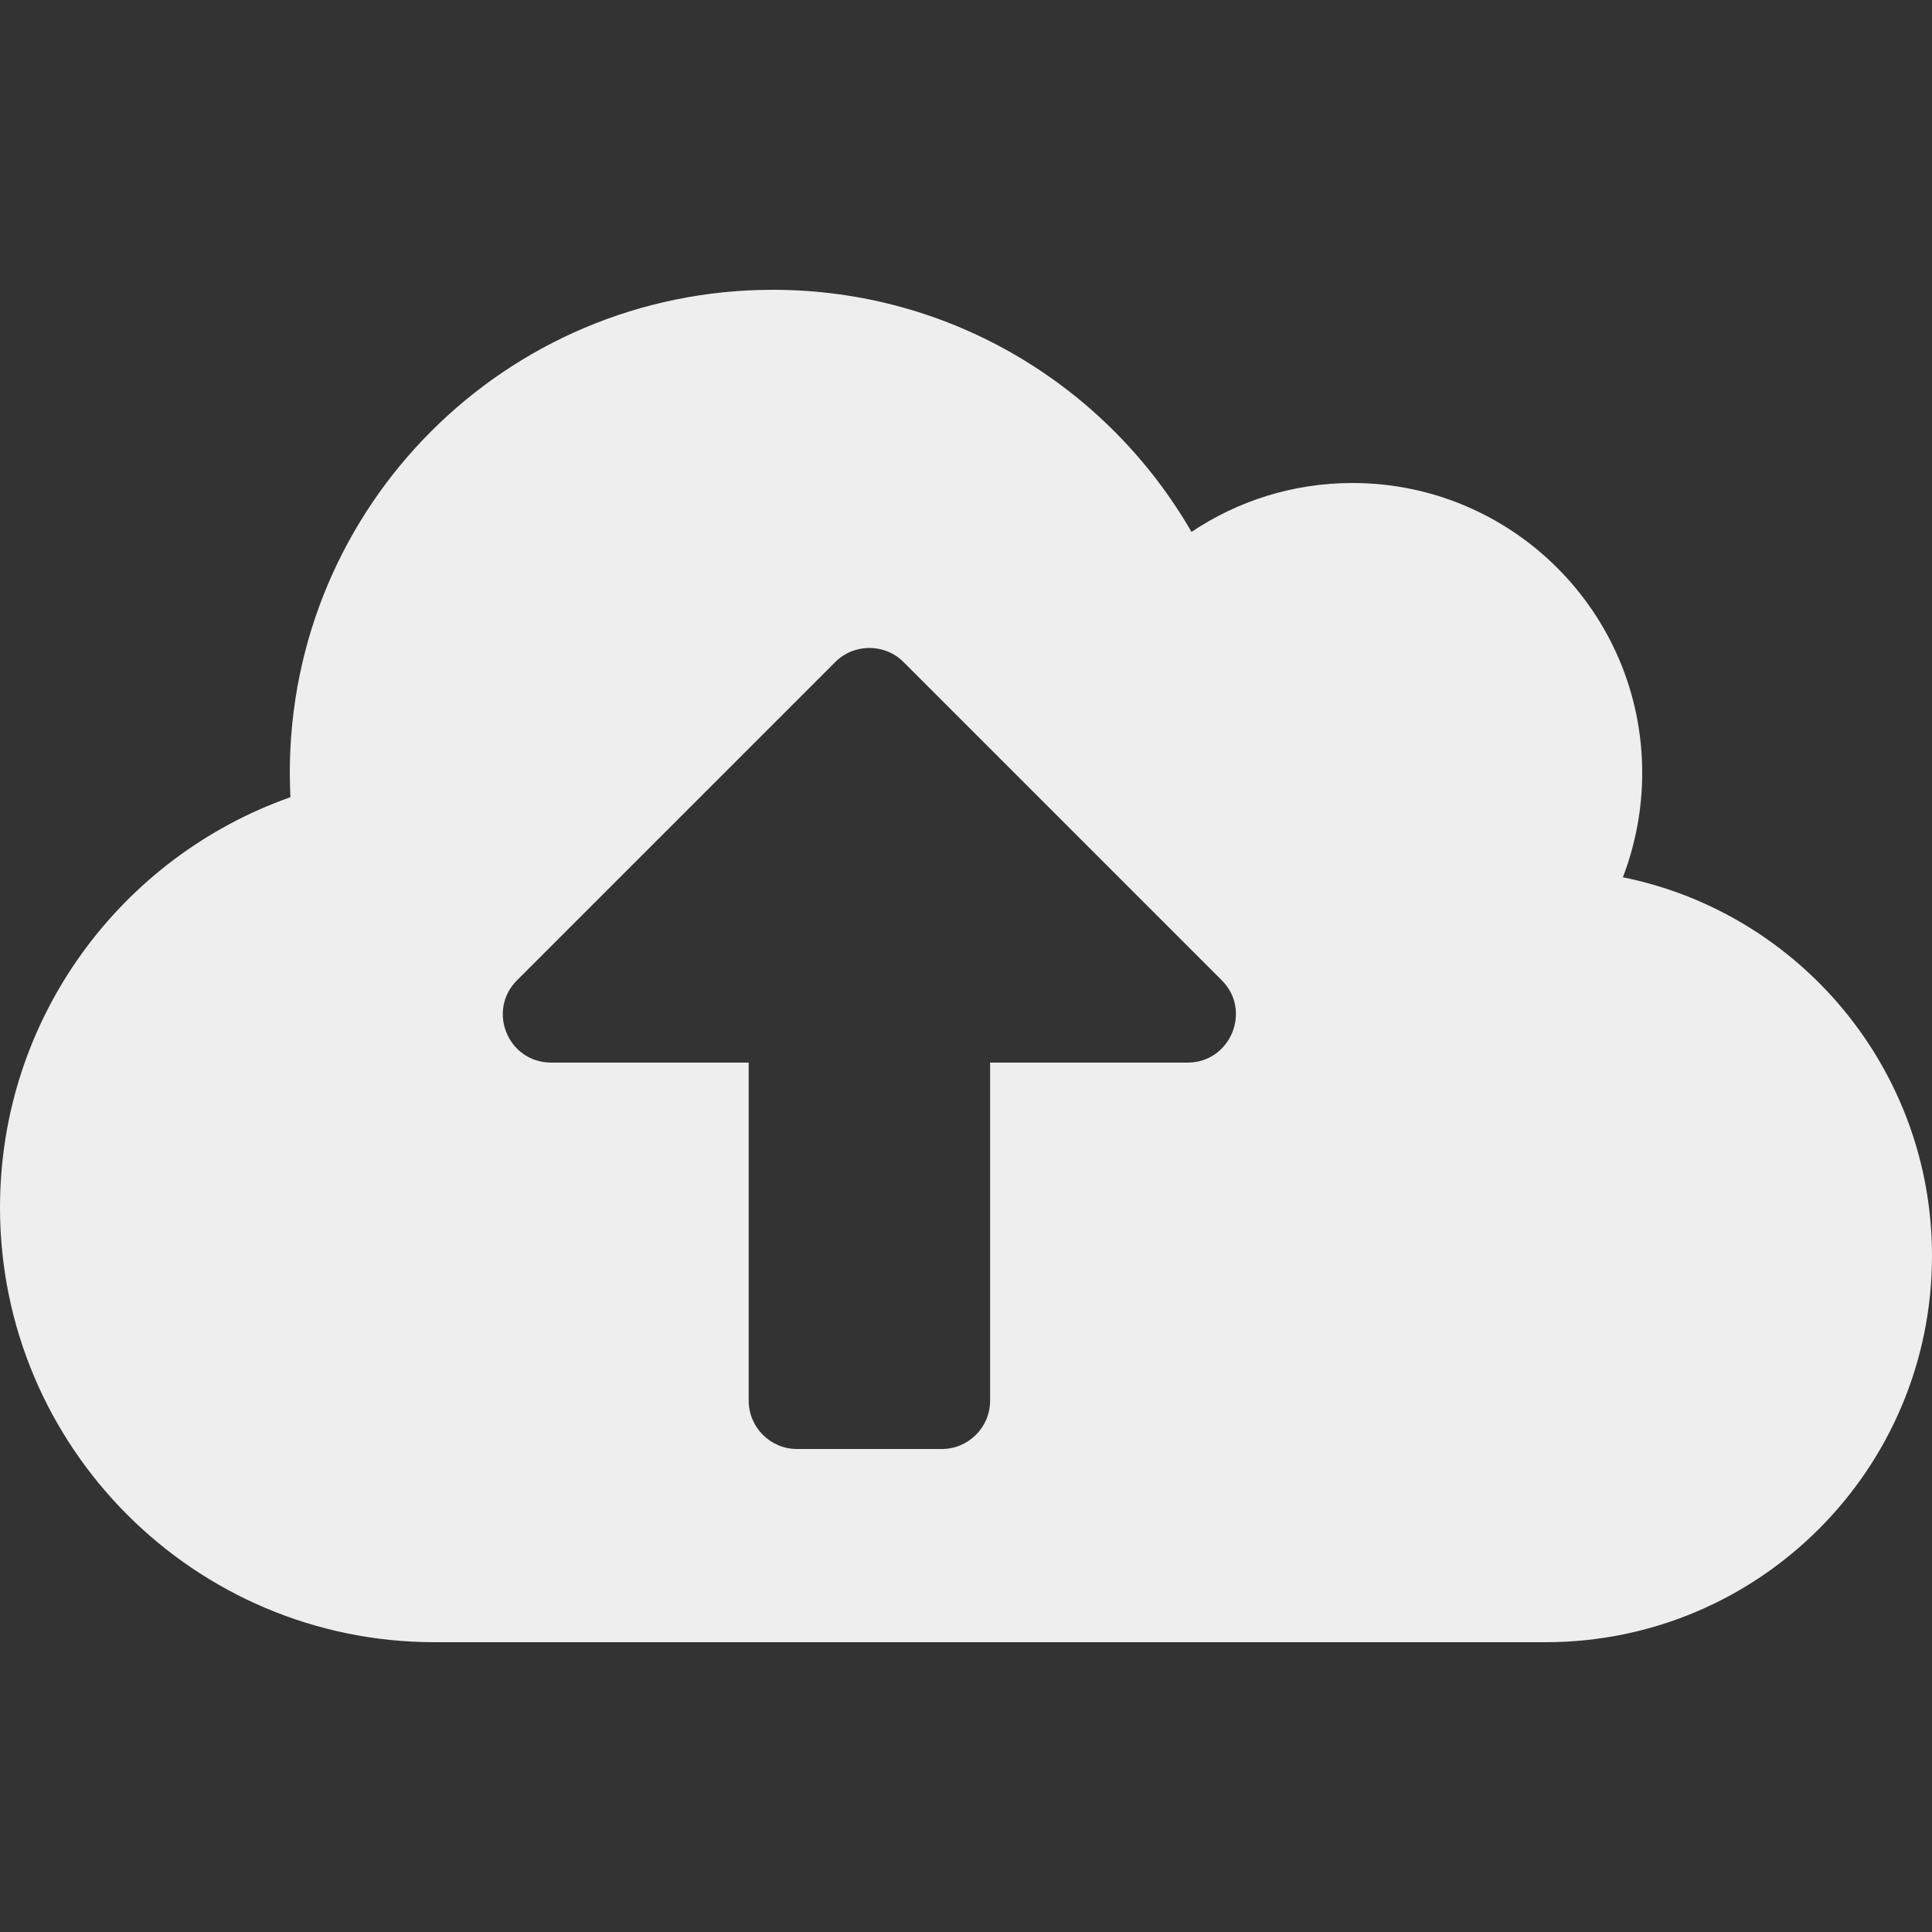 <svg width="25" height="25" viewBox="0 0 25 25" fill="none" xmlns="http://www.w3.org/2000/svg">
<rect x="0" y="0" width="25" height="25" fill="#333333" stroke="none"/>
<path d="M21 11.352C21.16 10.934 21.25 10.477 21.25 10C21.25 7.93 19.57 6.25 17.5 6.25C16.73 6.25 16.012 6.484 15.418 6.883C14.336 5.008 12.316 3.75 10 3.75C6.547 3.75 3.75 6.547 3.75 10C3.75 10.105 3.754 10.211 3.758 10.316C1.57 11.086 0 13.172 0 15.625C0 18.73 2.52 21.25 5.625 21.25H20C22.762 21.25 25 19.012 25 16.25C25 13.832 23.281 11.812 21 11.352ZM15.367 13.75H12.812V18.125C12.812 18.469 12.531 18.75 12.188 18.75H10.312C9.969 18.75 9.688 18.469 9.688 18.125V13.75H7.133C6.574 13.75 6.297 13.078 6.691 12.684L10.809 8.566C11.051 8.324 11.449 8.324 11.691 8.566L15.809 12.684C16.203 13.078 15.922 13.75 15.367 13.75V13.75Z" fill="#EEEEEE"/>
</svg>
